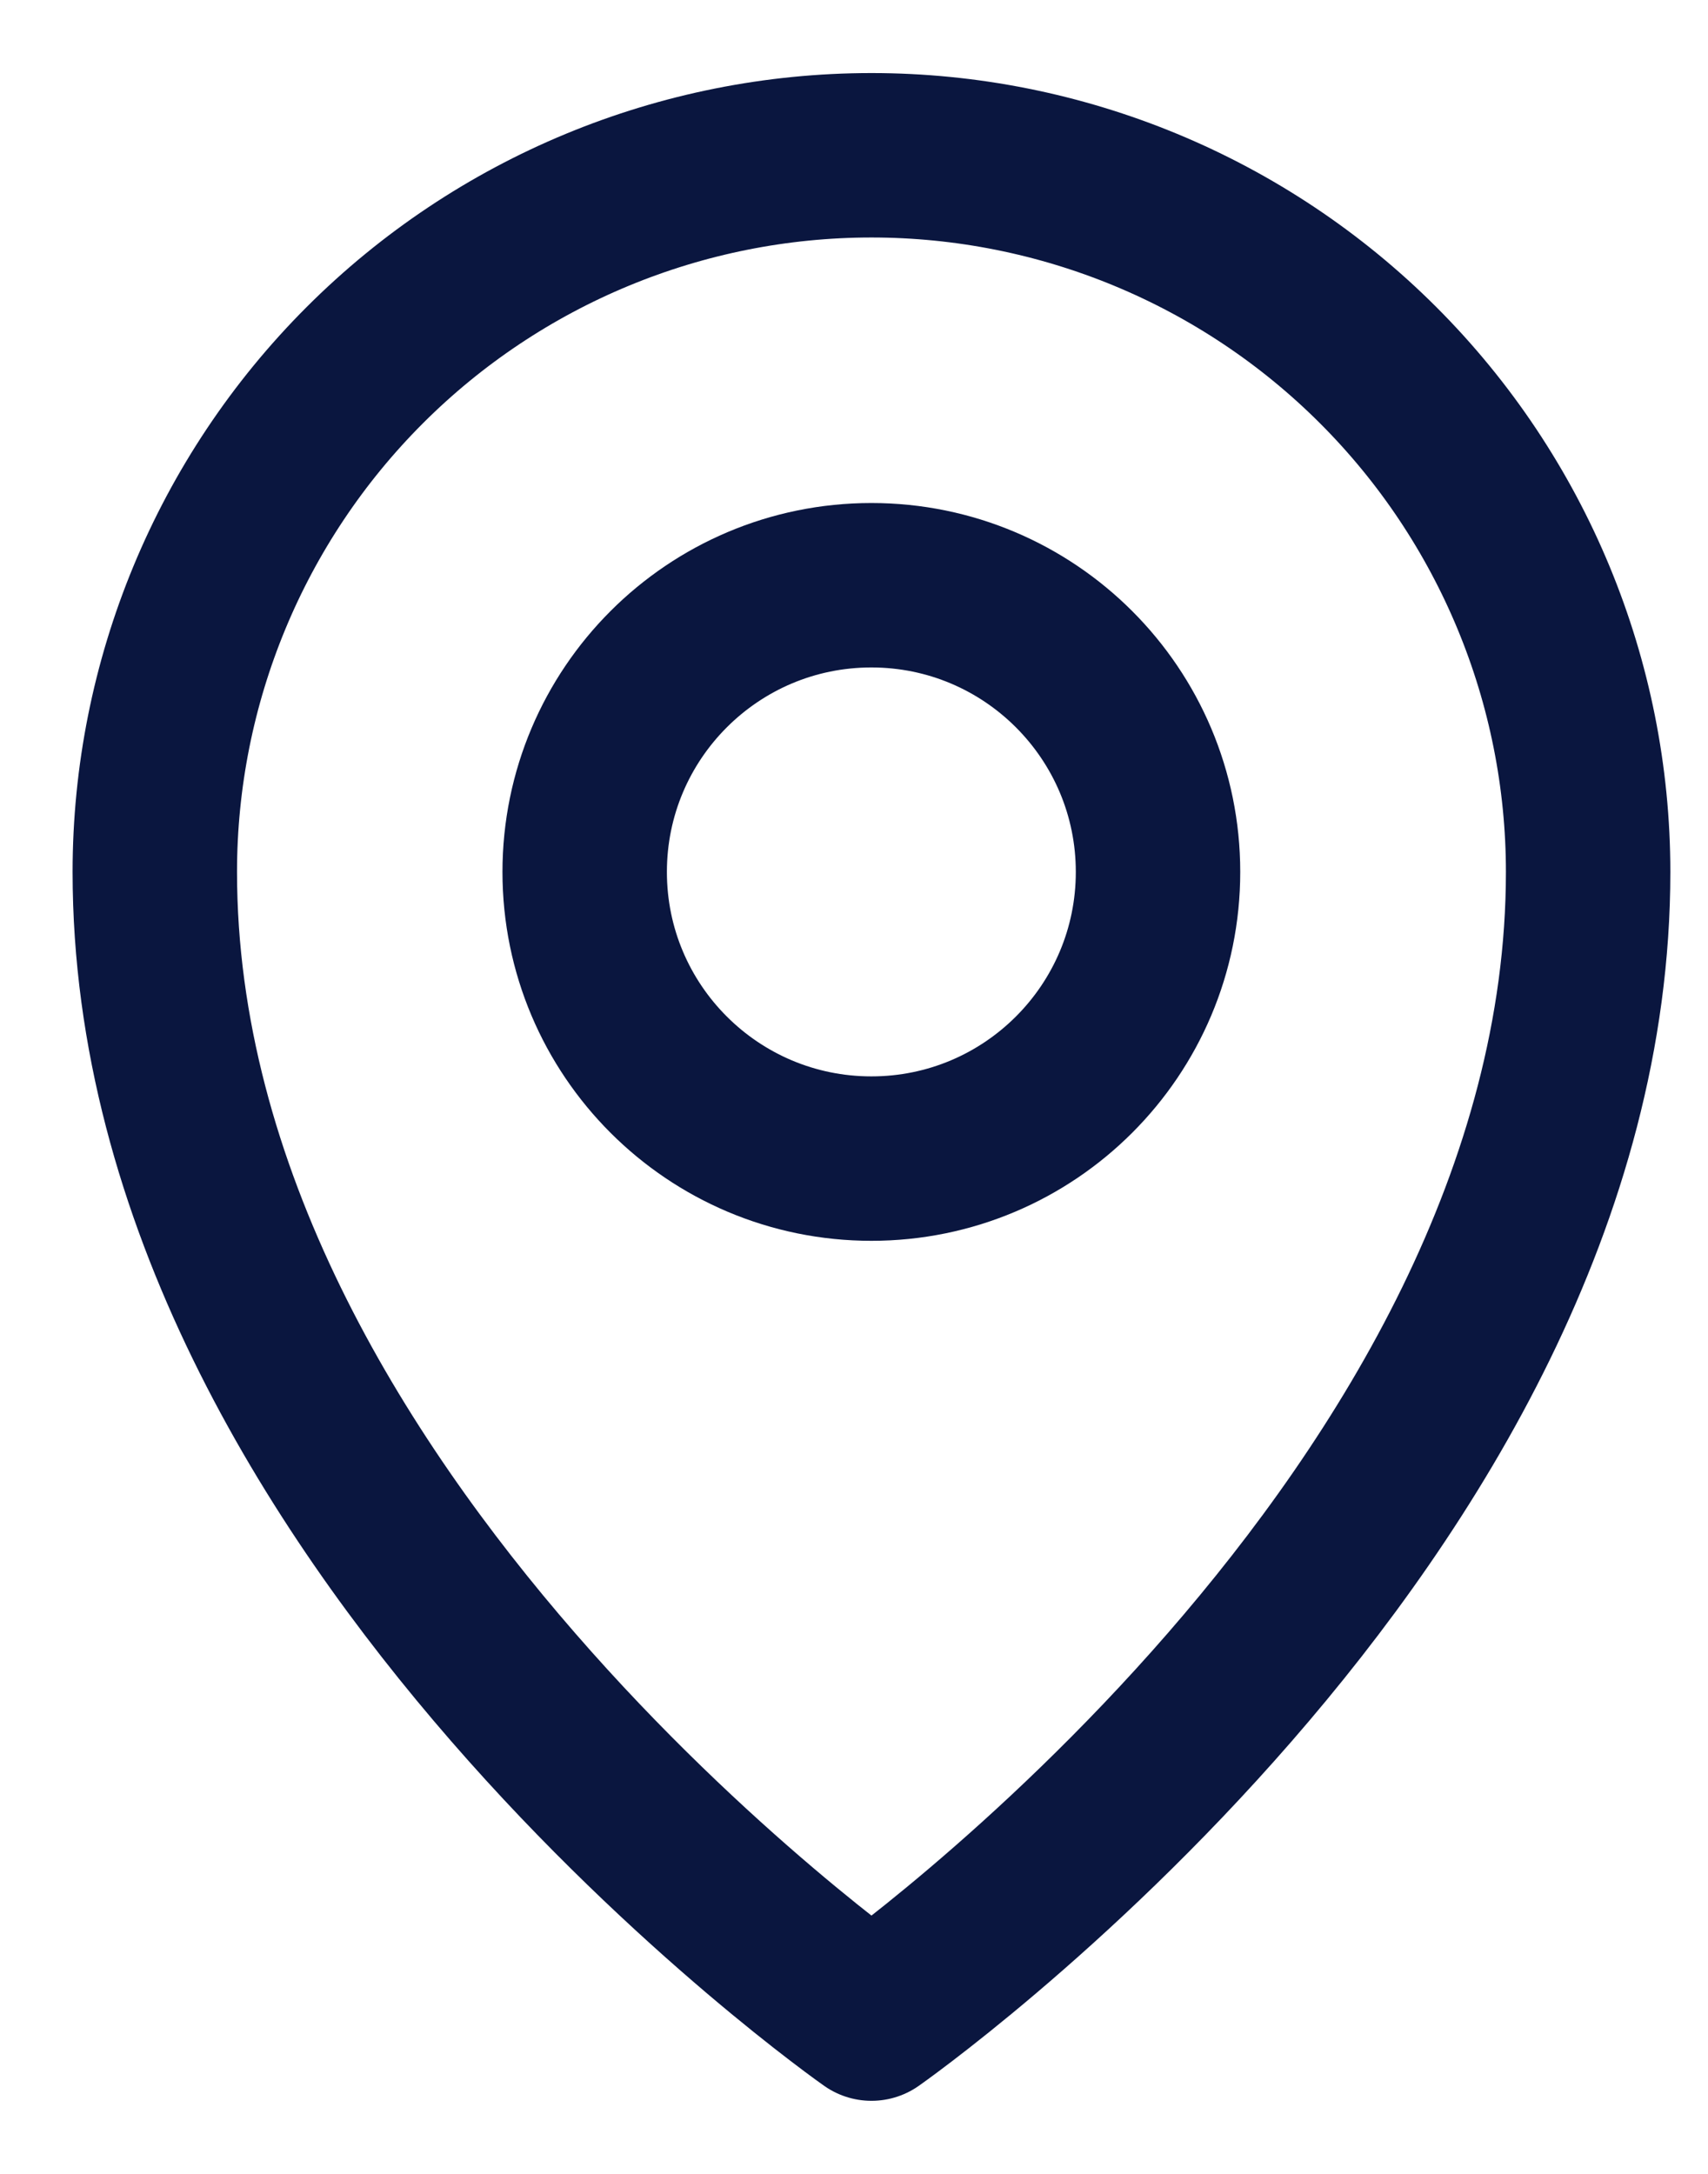 <svg width="22" height="28" viewBox="0 0 22 28" fill="none" xmlns="http://www.w3.org/2000/svg">
<path d="M11.224 14.923C13.263 14.923 14.916 13.27 14.916 11.231C14.916 9.192 13.263 7.538 11.224 7.538C9.184 7.538 7.531 9.192 7.531 11.231C7.531 13.27 9.184 14.923 11.224 14.923Z" stroke="#0A163F" stroke-width="2.118" stroke-linecap="round" stroke-linejoin="round" />
<path d="M20.456 11.231C20.456 19.538 11.225 26 11.225 26C11.225 26 1.994 19.538 1.994 11.231C1.994 8.783 2.967 6.435 4.698 4.704C6.429 2.973 8.777 2 11.225 2C13.673 2 16.021 2.973 17.752 4.704C19.483 6.435 20.456 8.783 20.456 11.231V11.231Z" stroke="#0A163F" stroke-width="2.118" stroke-linecap="round" stroke-linejoin="round"  />
</svg>
